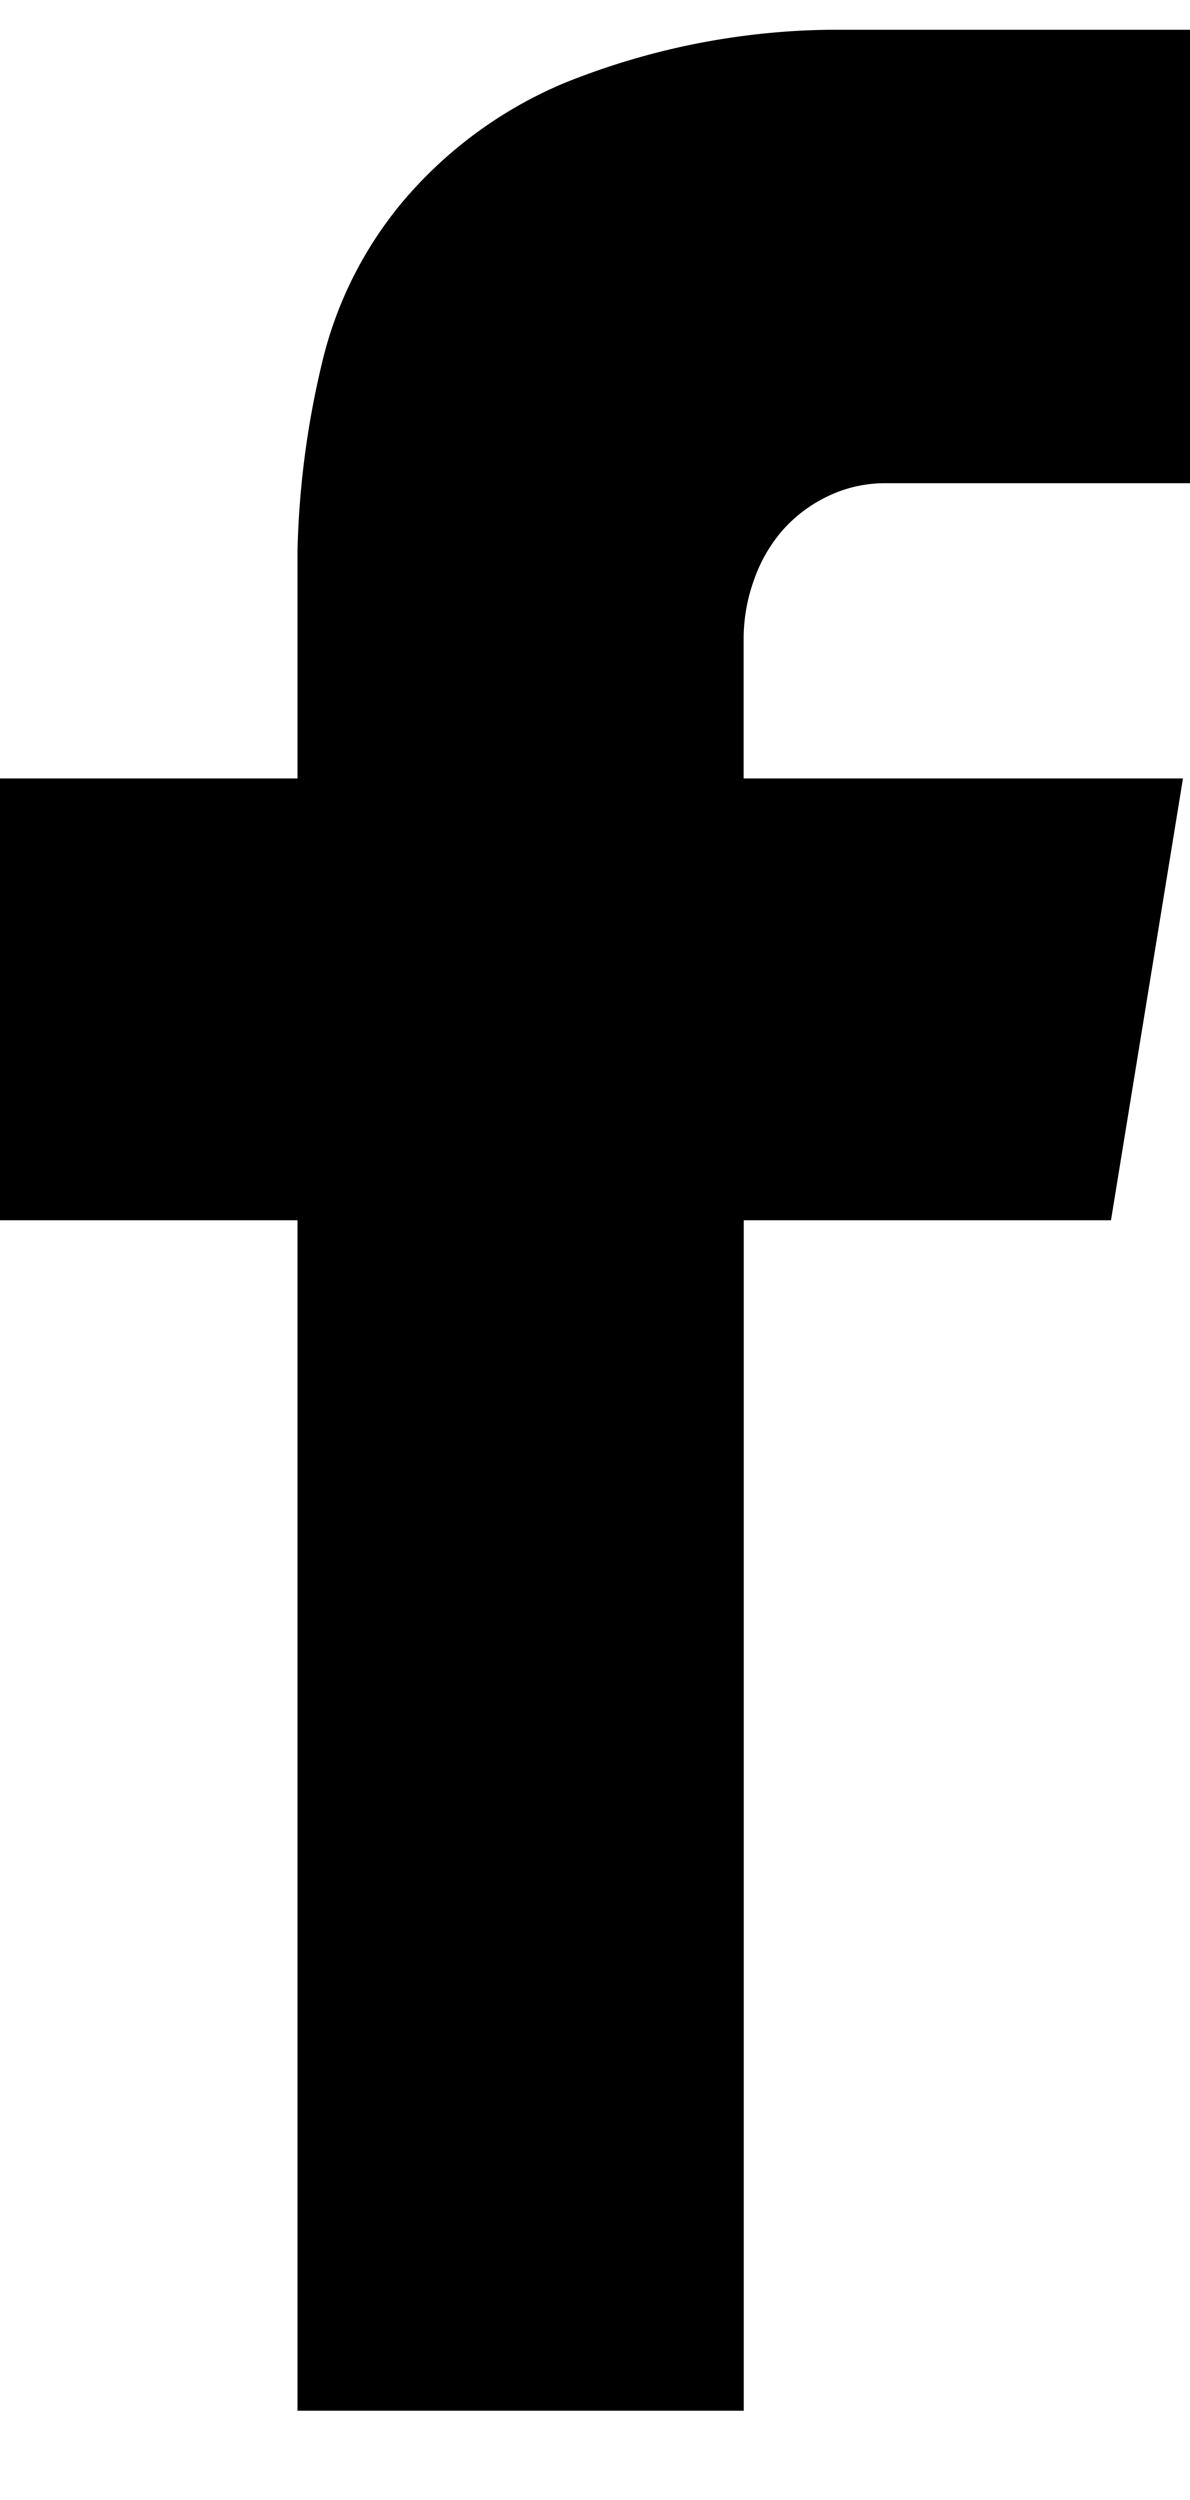 <svg xmlns="http://www.w3.org/2000/svg" width="10" height="21" viewBox="0 0 10 21">
  <path file-rule="evenodd" d="M7.441,4.059a1.1,1.1,0,0,0-.479.107,1.188,1.188,0,0,0-.381.283,1.271,1.271,0,0,0-.244.42,1.462,1.462,0,0,0-.088.5V6.539H9.941L9.336,10.25H6.25v10H2.5v-10H0V6.539H2.5V4.625a7.461,7.461,0,0,1,.205-1.572A3.289,3.289,0,0,1,3.379,1.7,3.6,3.6,0,0,1,4.736.7,6.143,6.143,0,0,1,6.973.25H10V4.059H7.441Z"/>
</svg>
